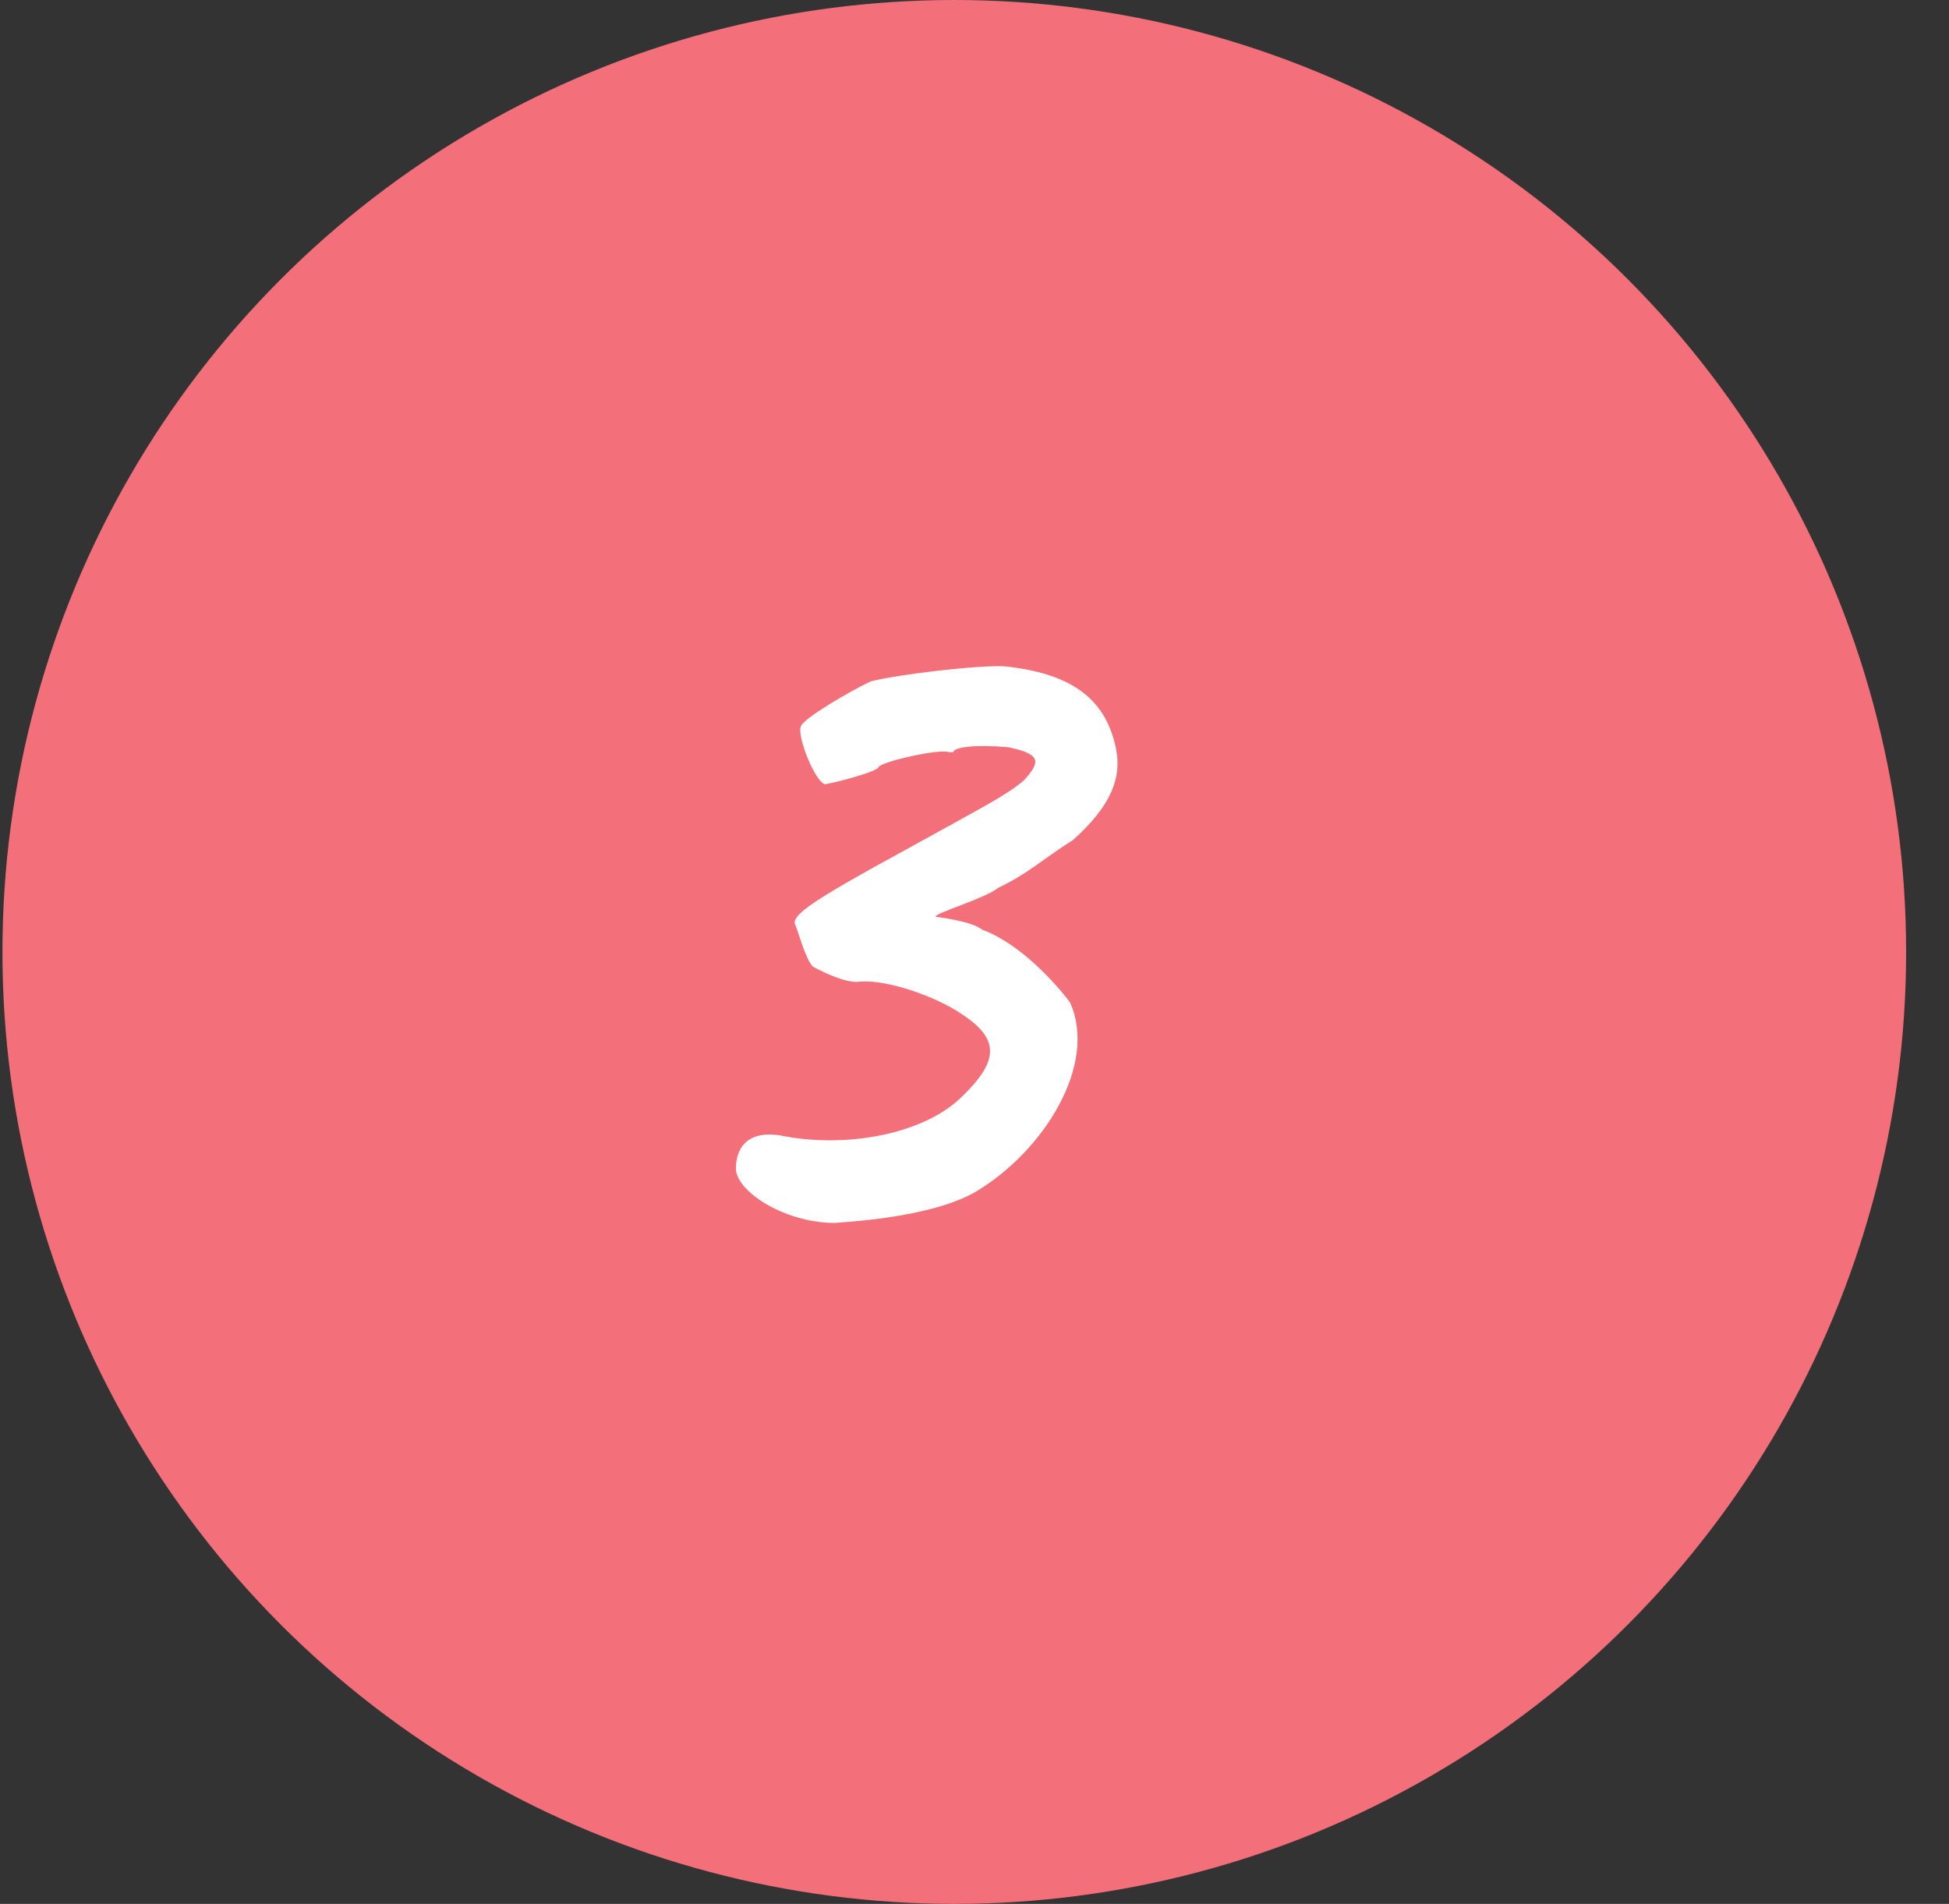 <svg width="43" height="42" viewBox="0 0 43 42" fill="none" xmlns="http://www.w3.org/2000/svg">
<rect x="0" y="0" width="43" height="42" fill="#333333" stroke="none"/>
<circle cx="21.054" cy="21" r="21" fill="#F3707A"/>
<path d="M18.416 26.978C19.362 26.912 20.704 26.758 21.518 26.296C23.036 25.394 24.224 23.48 23.608 22.116C23.3 21.698 22.508 20.818 21.672 20.51C21.43 20.312 20.638 20.224 20.638 20.224C20.638 20.136 21.716 19.828 22.024 19.586C22.706 19.256 22.948 18.992 23.674 18.53C24.532 17.76 24.752 17.144 24.62 16.506C24.378 15.34 23.542 14.856 22.2 14.702C21.65 14.658 19.802 14.878 19.208 15.032C18.702 15.274 17.734 15.846 17.668 16.022C17.58 16.242 17.976 17.232 18.196 17.298C18.306 17.298 19.34 17.034 19.384 16.924C19.406 16.814 20.726 16.506 20.946 16.594H21.034C21.034 16.484 21.496 16.418 22.244 16.484C22.992 16.638 22.948 16.814 22.596 17.21C22.178 17.562 21.76 17.76 19.934 18.772C17.91 19.872 17.492 20.18 17.536 20.378C17.602 20.51 17.756 21.126 17.932 21.324C18.306 21.522 18.724 21.698 18.988 21.654C19.582 21.61 20.66 21.984 21.232 22.38C22.068 22.93 22.024 23.414 21.232 24.184C20.396 25.02 18.658 25.35 17.184 25.042C16.546 24.954 16.26 25.262 16.238 25.724C16.172 26.252 17.294 26.978 18.416 26.978Z" fill="white"/>
</svg>
